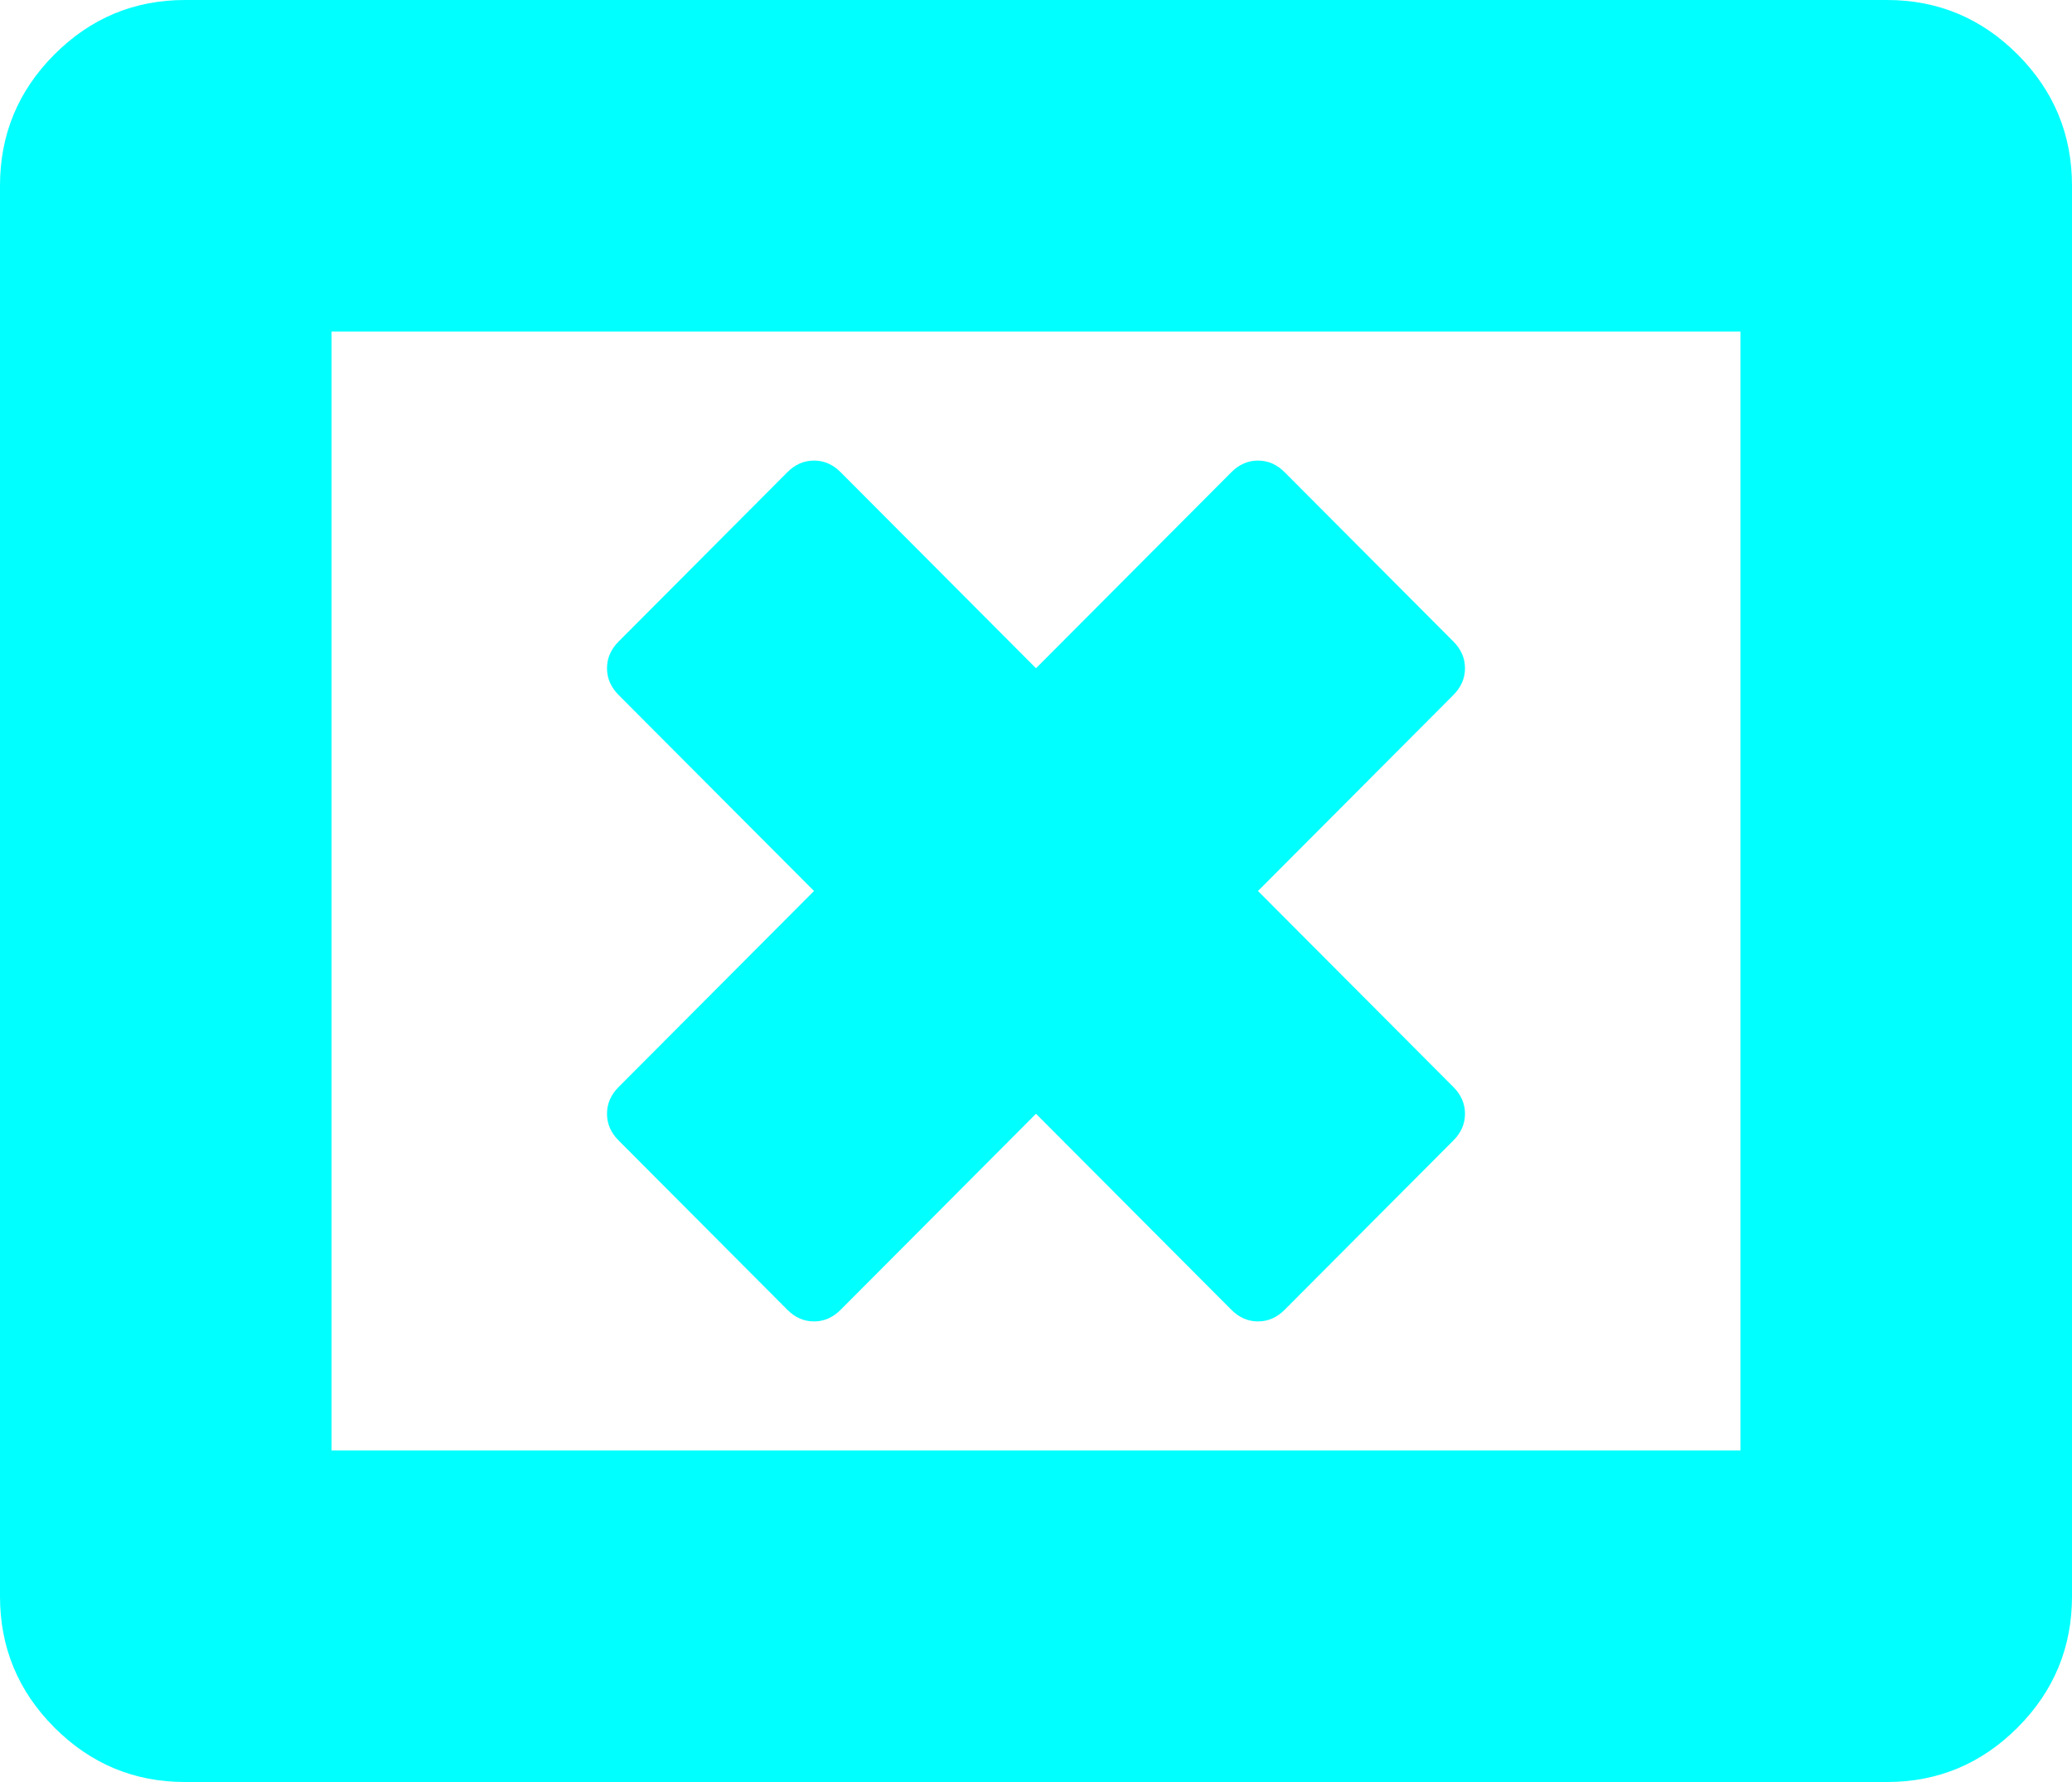 ﻿<?xml version="1.0" encoding="utf-8"?>
<svg version="1.1" xmlns:xlink="http://www.w3.org/1999/xlink" width="50px" height="43px" xmlns="http://www.w3.org/2000/svg">
  <g transform="matrix(1 0 0 1 -1860 -241 )">
    <path d="M 35.352 26.875  C 35.352 27.118  35.259 27.332  35.073 27.519  L 30.999 31.606  C 30.813 31.793  30.599 31.886  30.357 31.886  C 30.115 31.886  29.901 31.793  29.715 31.606  L 25 26.875  L 20.285 31.606  C 20.099 31.793  19.885 31.886  19.643 31.886  C 19.401 31.886  19.187 31.793  19.001 31.606  L 14.927 27.519  C 14.741 27.332  14.648 27.118  14.648 26.875  C 14.648 26.632  14.741 26.418  14.927 26.231  L 19.643 21.5  L 14.927 16.769  C 14.741 16.582  14.648 16.368  14.648 16.125  C 14.648 15.882  14.741 15.668  14.927 15.481  L 19.001 11.394  C 19.187 11.207  19.401 11.114  19.643 11.114  C 19.885 11.114  20.099 11.207  20.285 11.394  L 25 16.125  L 29.715 11.394  C 29.901 11.207  30.115 11.114  30.357 11.114  C 30.599 11.114  30.813 11.207  30.999 11.394  L 35.073 15.481  C 35.259 15.668  35.352 15.882  35.352 16.125  C 35.352 16.368  35.259 16.582  35.073 16.769  L 30.357 21.5  L 35.073 26.231  C 35.259 26.418  35.352 26.632  35.352 26.875  Z M 8 8  L 8 35  L 42 35  L 42 8  L 8 8  Z M 48.689 1.316  C 49.563 2.193  50 3.247  50 4.479  L 50 38.521  C 50 39.753  49.563 40.807  48.689 41.684  C 47.814 42.561  46.763 43  45.536 43  L 4.464 43  C 3.237 43  2.186 42.561  1.311 41.684  C 0.437 40.807  0 39.753  0 38.521  L 0 4.479  C 0 3.247  0.437 2.193  1.311 1.316  C 2.186 0.439  3.237 0  4.464 0  L 45.536 0  C 46.763 0  47.814 0.439  48.689 1.316  Z " fill-rule="nonzero" fill="#00ffff" stroke="none" transform="matrix(1 0 0 1 1860 241 )" />
  </g>
</svg>